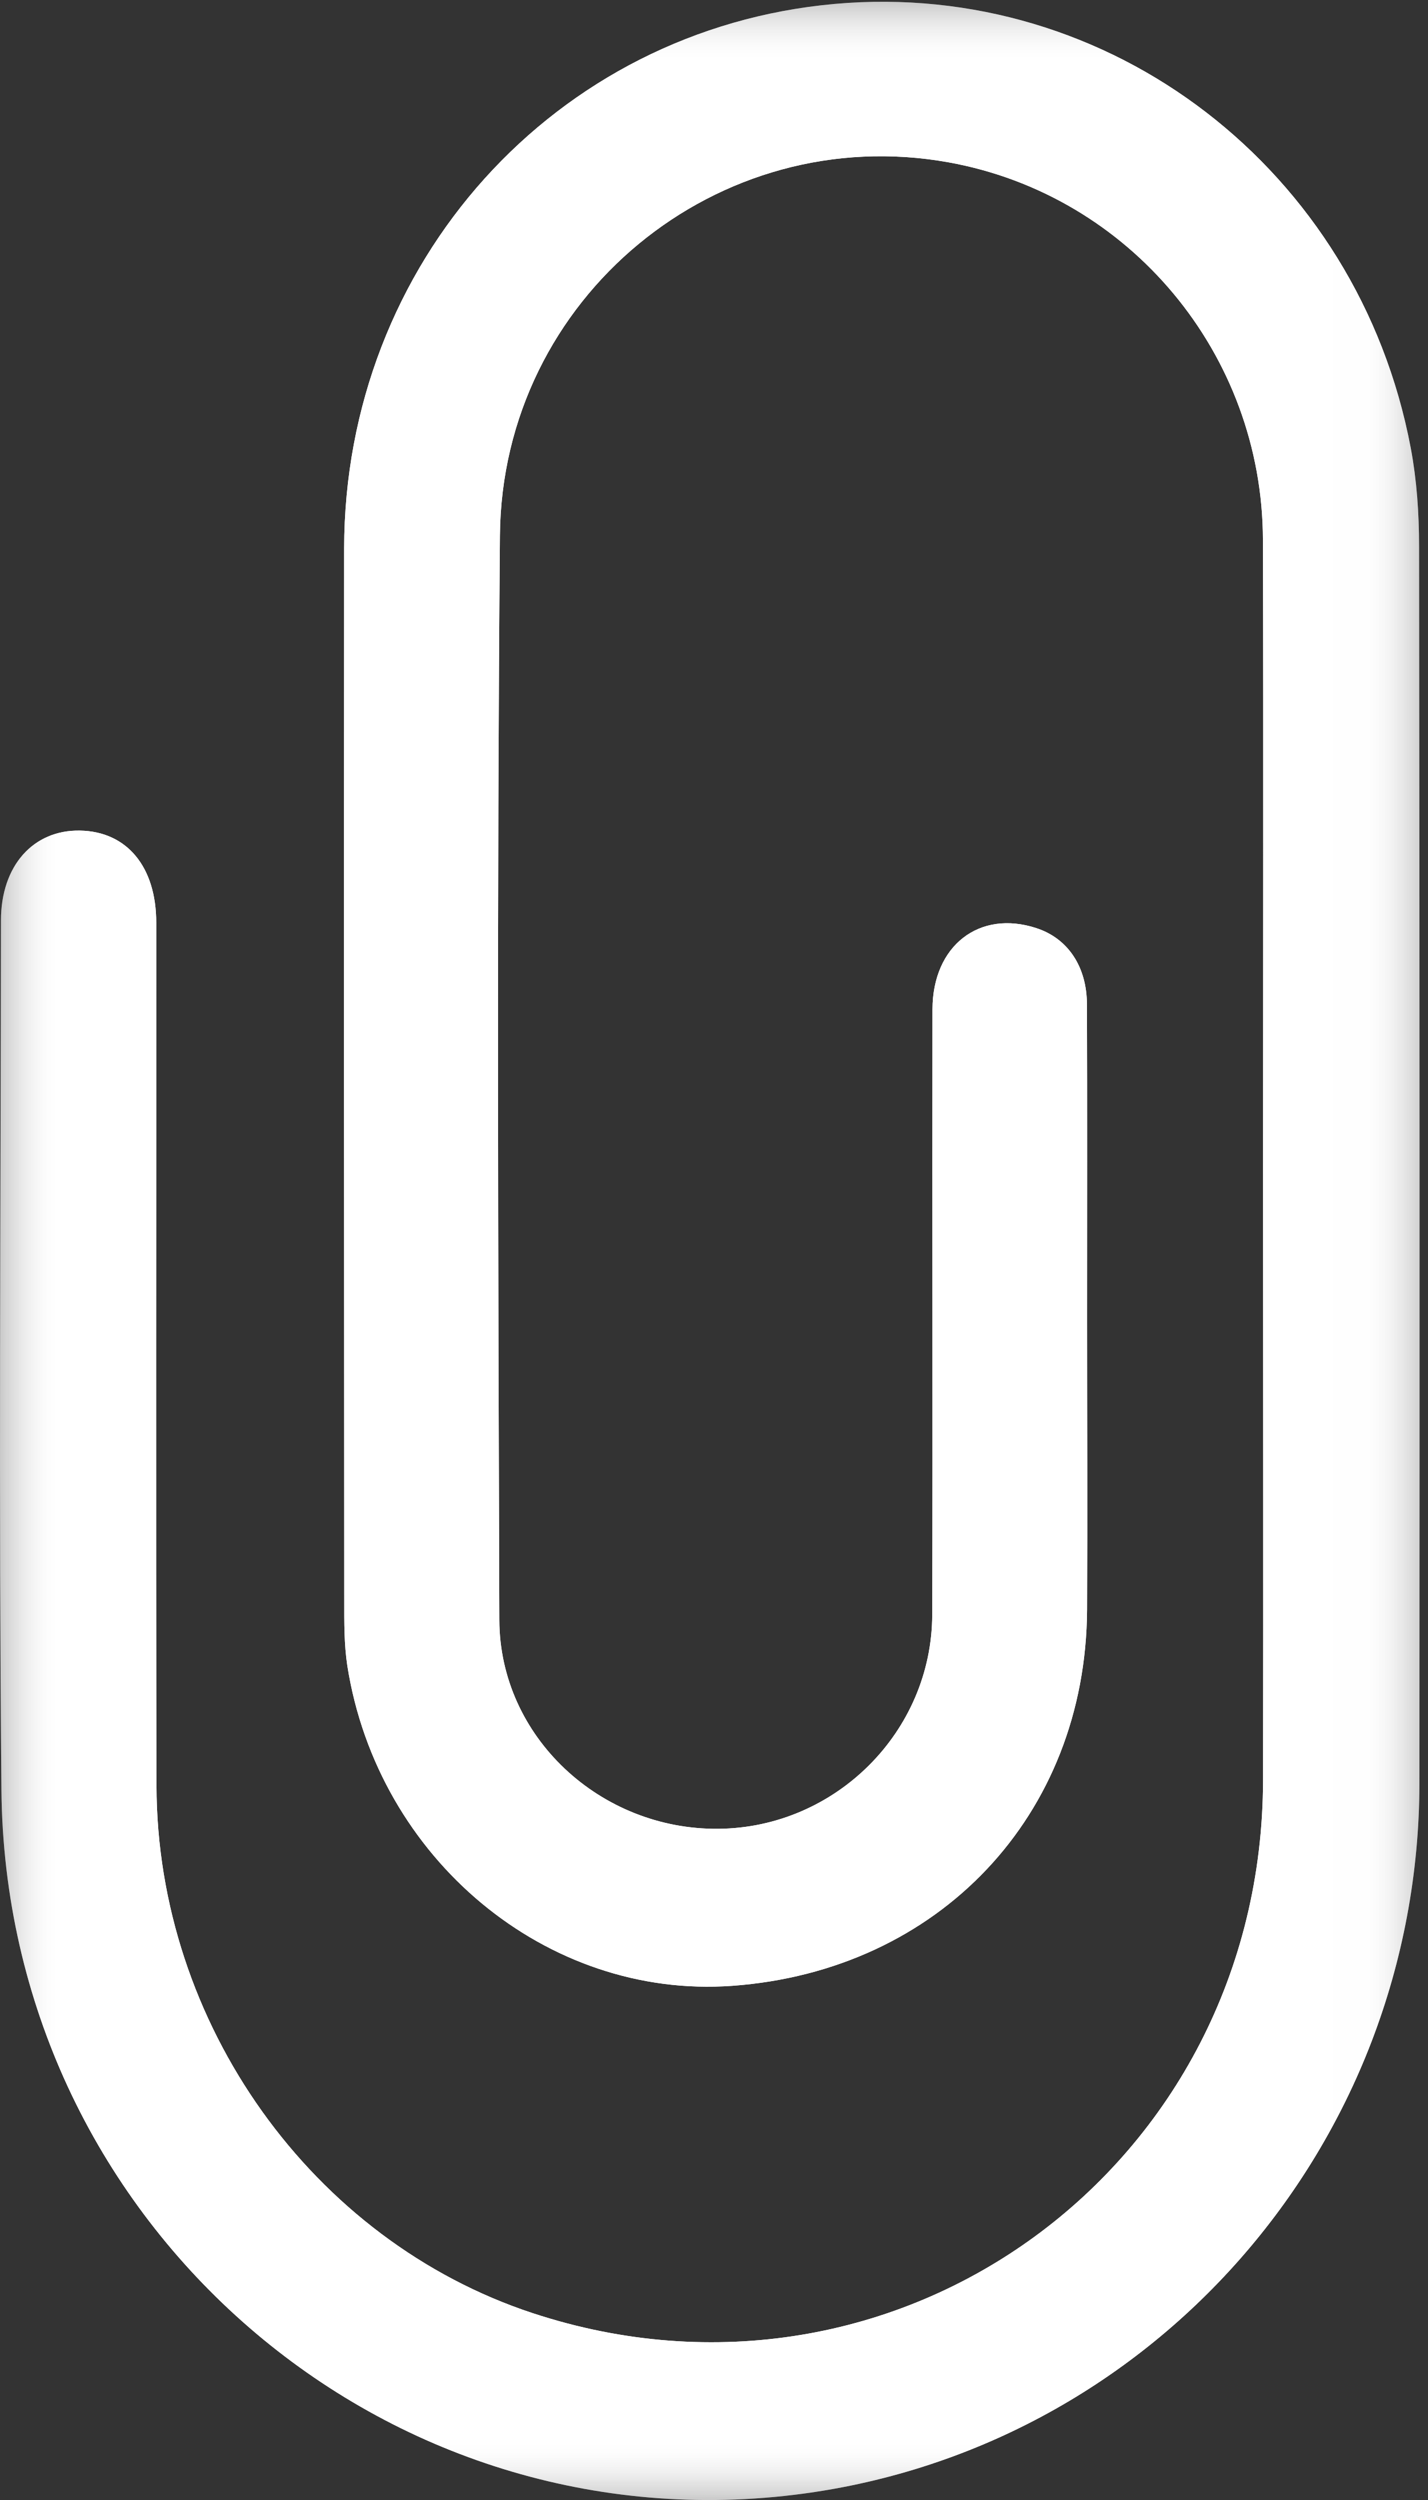 <?xml version="1.0" encoding="UTF-8"?>
<svg width="12px" height="21px" viewBox="0 0 12 21" version="1.1" xmlns="http://www.w3.org/2000/svg" xmlns:xlink="http://www.w3.org/1999/xlink">
    <rect x="0" y="0" width="12" height="21" fill="#333333" stroke="none"/>
    <!-- Generator: Sketch 55.2 (78181) - https://sketchapp.com -->
    <title>Group 7</title>
    <desc>Created with Sketch.</desc>
    <defs>
        <polygon id="path-1" points="1.22801905e-05 0.015 11.929 0.015 11.929 21 1.22801905e-05 21"></polygon>
        <polygon id="path-3" points="1.22801905e-05 0.015 11.929 0.015 11.929 21 1.22801905e-05 21"></polygon>
    </defs>
    <g id="Page-1" stroke="none" stroke-width="1" fill="none" fill-rule="evenodd">
        <g id="--Apply-(desktop)" transform="translate(-638, -4493)">
            <g id="--Join-the-Avenue-form" transform="translate(0, 3179)">
                <g id="Group-7" transform="translate(638, 1314)">
                    <g id="Group-3">
                        <mask id="mask-2" fill="white">
                            <use xlink:href="#path-1"></use>
                        </mask>
                        <g id="Clip-2"></g>
                        <path d="M10.614,9.813 C10.614,11.526 10.617,13.239 10.614,14.951 C10.609,18.202 7.544,20.439 4.478,19.431 C2.626,18.822 1.319,16.999 1.315,15 C1.309,12.584 1.314,10.167 1.313,7.751 C1.313,7.28 1.066,6.984 0.672,6.977 C0.279,6.97 0.008,7.272 0.008,7.732 C0.006,10.167 -0.011,12.602 0.012,15.037 C0.046,18.625 3.161,21.382 6.67,20.957 C9.665,20.594 11.925,18.027 11.928,14.978 C11.93,11.516 11.93,8.053 11.925,4.591 C11.925,4.314 11.906,4.033 11.855,3.763 C11.413,1.427 9.327,-0.175 7.013,0.033 C4.665,0.244 2.894,2.208 2.892,4.608 C2.89,7.552 2.891,10.496 2.893,13.44 C2.893,13.625 2.891,13.813 2.919,13.994 C3.175,15.616 4.595,16.793 6.152,16.681 C7.891,16.555 9.125,15.25 9.135,13.521 C9.139,12.706 9.135,11.892 9.135,11.077 C9.135,10.197 9.137,9.318 9.134,8.438 C9.133,8.116 8.971,7.881 8.708,7.796 C8.231,7.64 7.837,7.942 7.836,8.479 C7.833,10.173 7.839,11.868 7.834,13.562 C7.831,14.548 7.02,15.353 6.037,15.362 C5.044,15.371 4.2,14.59 4.196,13.609 C4.186,10.572 4.175,7.535 4.201,4.499 C4.218,2.497 6.036,1.013 7.973,1.364 C9.494,1.639 10.609,2.974 10.613,4.536 C10.618,6.295 10.614,8.054 10.614,9.813" id="Fill-1" fill="#FFFFFF" mask="url(#mask-2)"></path>
                    </g>
                    <g id="Group-6">
                        <mask id="mask-4" fill="white">
                            <use xlink:href="#path-3"></use>
                        </mask>
                        <g id="Clip-5"></g>
                        <path d="M10.614,9.813 C10.614,8.054 10.618,6.295 10.613,4.536 C10.609,2.974 9.494,1.639 7.973,1.364 C6.036,1.013 4.218,2.497 4.201,4.499 C4.175,7.535 4.186,10.572 4.196,13.609 C4.2,14.59 5.044,15.371 6.037,15.362 C7.02,15.353 7.831,14.548 7.834,13.562 C7.839,11.868 7.833,10.173 7.836,8.479 C7.837,7.942 8.231,7.64 8.708,7.796 C8.971,7.881 9.133,8.116 9.134,8.438 C9.137,9.318 9.135,10.197 9.135,11.077 C9.135,11.892 9.139,12.706 9.135,13.521 C9.125,15.25 7.891,16.555 6.152,16.681 C4.595,16.793 3.175,15.616 2.919,13.994 C2.891,13.813 2.893,13.625 2.893,13.44 C2.891,10.496 2.89,7.552 2.892,4.608 C2.894,2.208 4.665,0.244 7.013,0.033 C9.327,-0.175 11.413,1.427 11.855,3.763 C11.906,4.033 11.925,4.314 11.925,4.591 C11.93,8.053 11.93,11.516 11.928,14.978 C11.925,18.027 9.665,20.594 6.67,20.957 C3.161,21.382 0.046,18.625 0.012,15.037 C-0.011,12.602 0.006,10.167 0.008,7.732 C0.008,7.272 0.279,6.97 0.672,6.977 C1.066,6.984 1.313,7.28 1.313,7.751 C1.314,10.167 1.309,12.584 1.315,15 C1.319,16.999 2.626,18.822 4.478,19.431 C7.544,20.439 10.609,18.202 10.614,14.951 C10.617,13.239 10.614,11.526 10.614,9.813" id="Fill-4" fill="#FFFFFF" mask="url(#mask-4)"></path>
                    </g>
                </g>
            </g>
        </g>
    </g>
</svg>